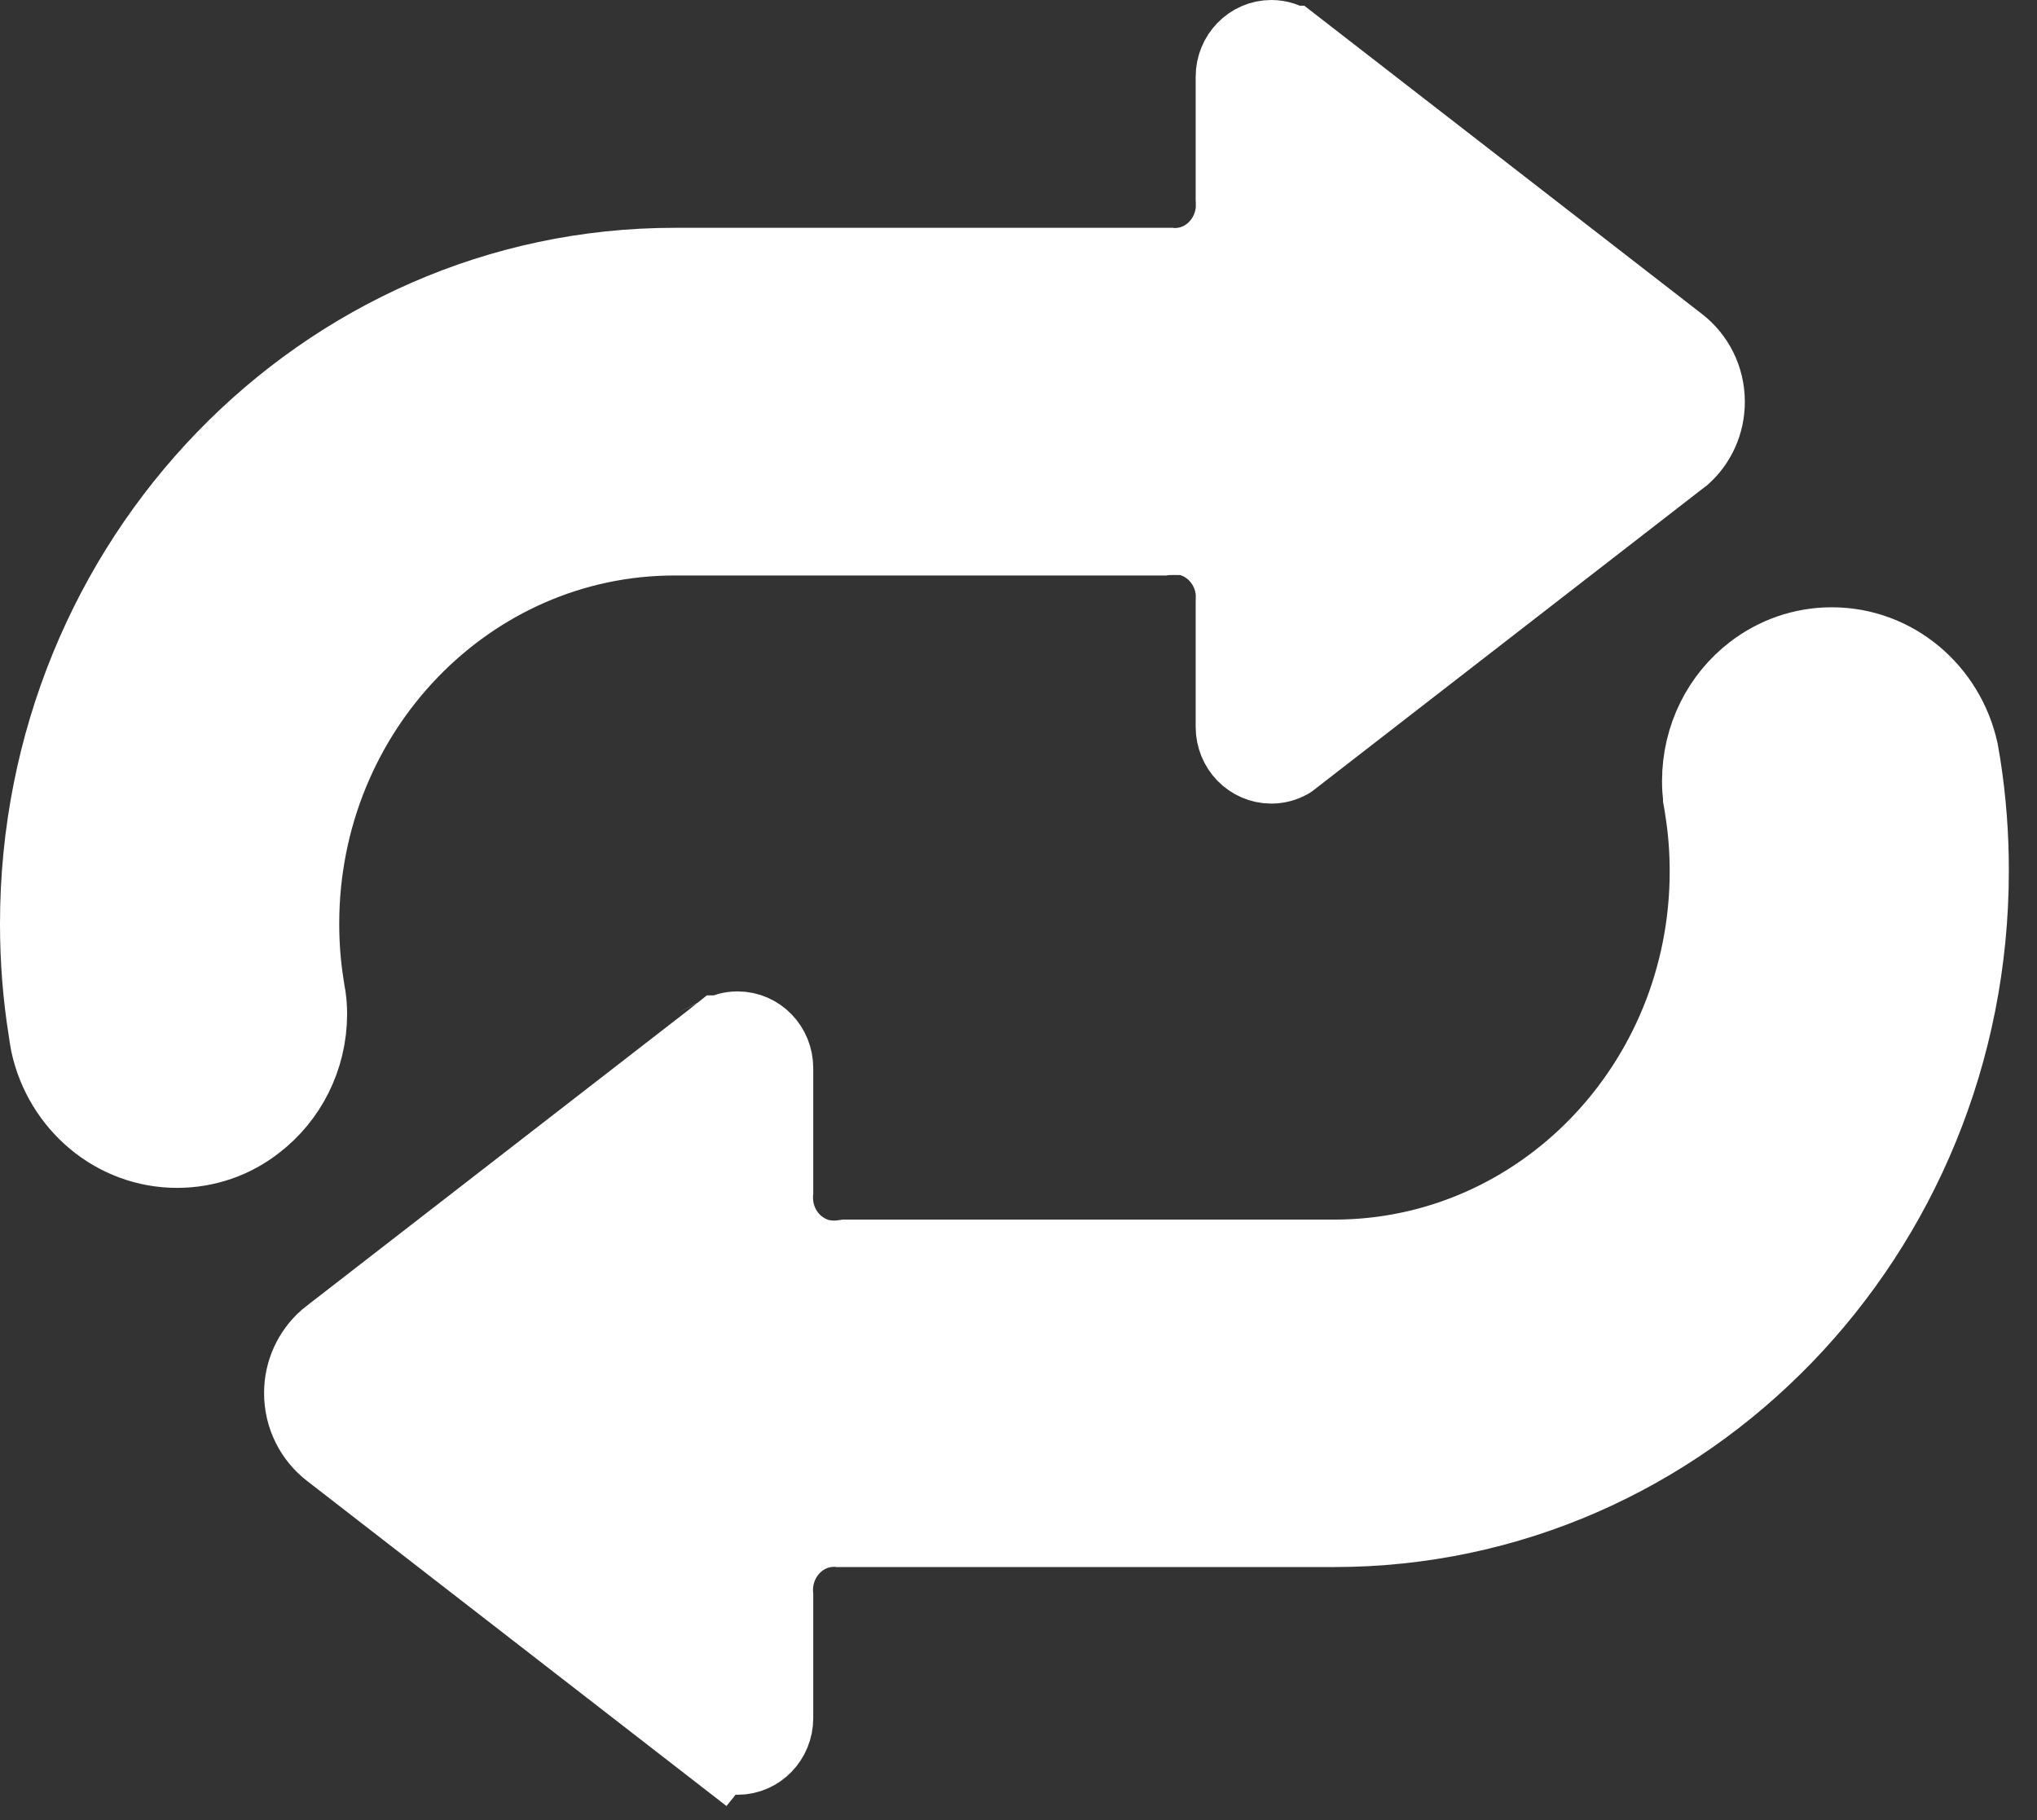 <?xml version="1.0" encoding="UTF-8"?>
<svg width="47px" height="42px" viewBox="0 0 47 42" version="1.1" xmlns="http://www.w3.org/2000/svg" xmlns:xlink="http://www.w3.org/1999/xlink">
    <rect x="0" y="0" width="47" height="42" fill="#333333" stroke="none"/>
    <!-- Generator: Sketch 42 (36781) - http://www.bohemiancoding.com/sketch -->
    <title>Switch Camera</title>
    <desc>Created with Sketch.</desc>
    <defs></defs>
    <g id="Page-1" stroke="none" stroke-width="1" fill="none" fill-rule="evenodd">
        <g id="design-language" transform="translate(-4381, -944)" stroke="#FFFFFF" stroke-width="2" fill="#FFFFFF">
            <path d="M4387.982,967.018 C4387.987,967.018 4387.987,967.018 4387.982,967.023 C4387.999,967.146 4388.009,967.267 4388.009,967.394 C4388.009,968.384 4387.546,969.262 4386.833,969.81 C4386.349,970.192 4385.74,970.412 4385.086,970.412 C4383.697,970.412 4382.535,969.408 4382.241,968.066 C4382.222,967.962 4382.204,967.855 4382.19,967.747 C4382.063,966.955 4382,966.144 4382,965.317 C4382,956.999 4388.522,950.257 4396.568,950.257 L4407.994,950.257 C4408.031,950.262 4408.067,950.262 4408.108,950.262 C4408.145,950.262 4408.186,950.262 4408.222,950.257 C4408.948,950.201 4409.523,949.605 4409.588,948.859 C4409.591,948.816 4409.591,948.77 4409.591,948.723 C4409.591,948.675 4409.591,948.632 4409.588,948.586 L4409.588,945.77 C4409.588,945.347 4409.924,945 4410.333,945 C4410.486,945 4410.627,945.048 4410.746,945.131 L4410.751,945.131 L4419.66,952.038 C4420.023,952.319 4420.259,952.766 4420.259,953.272 C4420.259,953.732 4420.064,954.146 4419.75,954.427 L4419.573,954.563 L4410.846,961.328 L4410.695,961.445 C4410.691,961.45 4410.691,961.45 4410.686,961.45 C4410.583,961.511 4410.459,961.544 4410.333,961.544 C4409.924,961.544 4409.588,961.202 4409.588,960.775 L4409.588,957.926 C4409.591,957.885 4409.591,957.703 4409.588,957.655 C4409.529,956.965 4409.03,956.406 4408.381,956.28 C4408.291,956.265 4407.923,956.265 4407.836,956.28 L4396.568,956.28 C4391.743,956.28 4387.827,960.328 4387.827,965.316 C4387.827,965.799 4387.863,966.272 4387.936,966.737 C4387.95,966.83 4387.963,966.924 4387.982,967.018 Z M4426.166,961.678 C4426.29,962.472 4426.352,963.283 4426.35,964.101 C4426.35,972.419 4419.83,979.162 4411.782,979.162 L4400.36,979.162 C4400.319,979.157 4400.283,979.157 4400.246,979.157 C4400.205,979.157 4400.169,979.157 4400.129,979.162 C4399.408,979.217 4398.827,979.814 4398.764,980.56 C4398.759,980.602 4398.759,980.648 4398.759,980.696 C4398.759,980.739 4398.759,980.785 4398.764,980.832 L4398.764,983.648 C4398.764,984.07 4398.432,984.417 4398.019,984.417 C4397.868,984.417 4397.723,984.366 4397.605,984.281 L4397.601,984.286 L4388.691,977.379 C4388.329,977.098 4388.093,976.653 4388.093,976.145 C4388.093,975.687 4388.292,975.273 4388.606,974.992 L4388.783,974.852 L4397.506,968.092 L4397.659,967.97 C4397.659,967.97 4397.664,967.97 4397.664,967.967 C4397.773,967.911 4397.891,967.878 4398.019,967.878 C4398.432,967.878 4398.764,968.222 4398.764,968.649 L4398.764,971.496 C4398.759,971.539 4398.759,971.585 4398.759,971.632 C4398.759,971.675 4398.759,971.721 4398.764,971.769 C4398.822,972.459 4399.321,973.017 4399.971,973.144 C4400.063,973.157 4400.153,973.167 4400.248,973.167 C4400.34,973.167 4400.43,973.157 4400.52,973.144 L4411.784,973.144 C4416.614,973.144 4420.525,969.096 4420.525,964.108 C4420.525,963.625 4420.489,963.152 4420.416,962.687 C4420.403,962.593 4420.389,962.5 4420.371,962.406 L4420.371,962.401 C4420.357,962.278 4420.348,962.156 4420.348,962.03 C4420.348,961.039 4420.805,960.162 4421.518,959.613 C4422.009,959.234 4422.611,959.014 4423.266,959.014 C4424.655,959.014 4425.816,960.012 4426.111,961.355 C4426.13,961.463 4426.147,961.572 4426.166,961.678 Z" id="Switch-Camera"></path>
        </g>
    </g>
</svg>